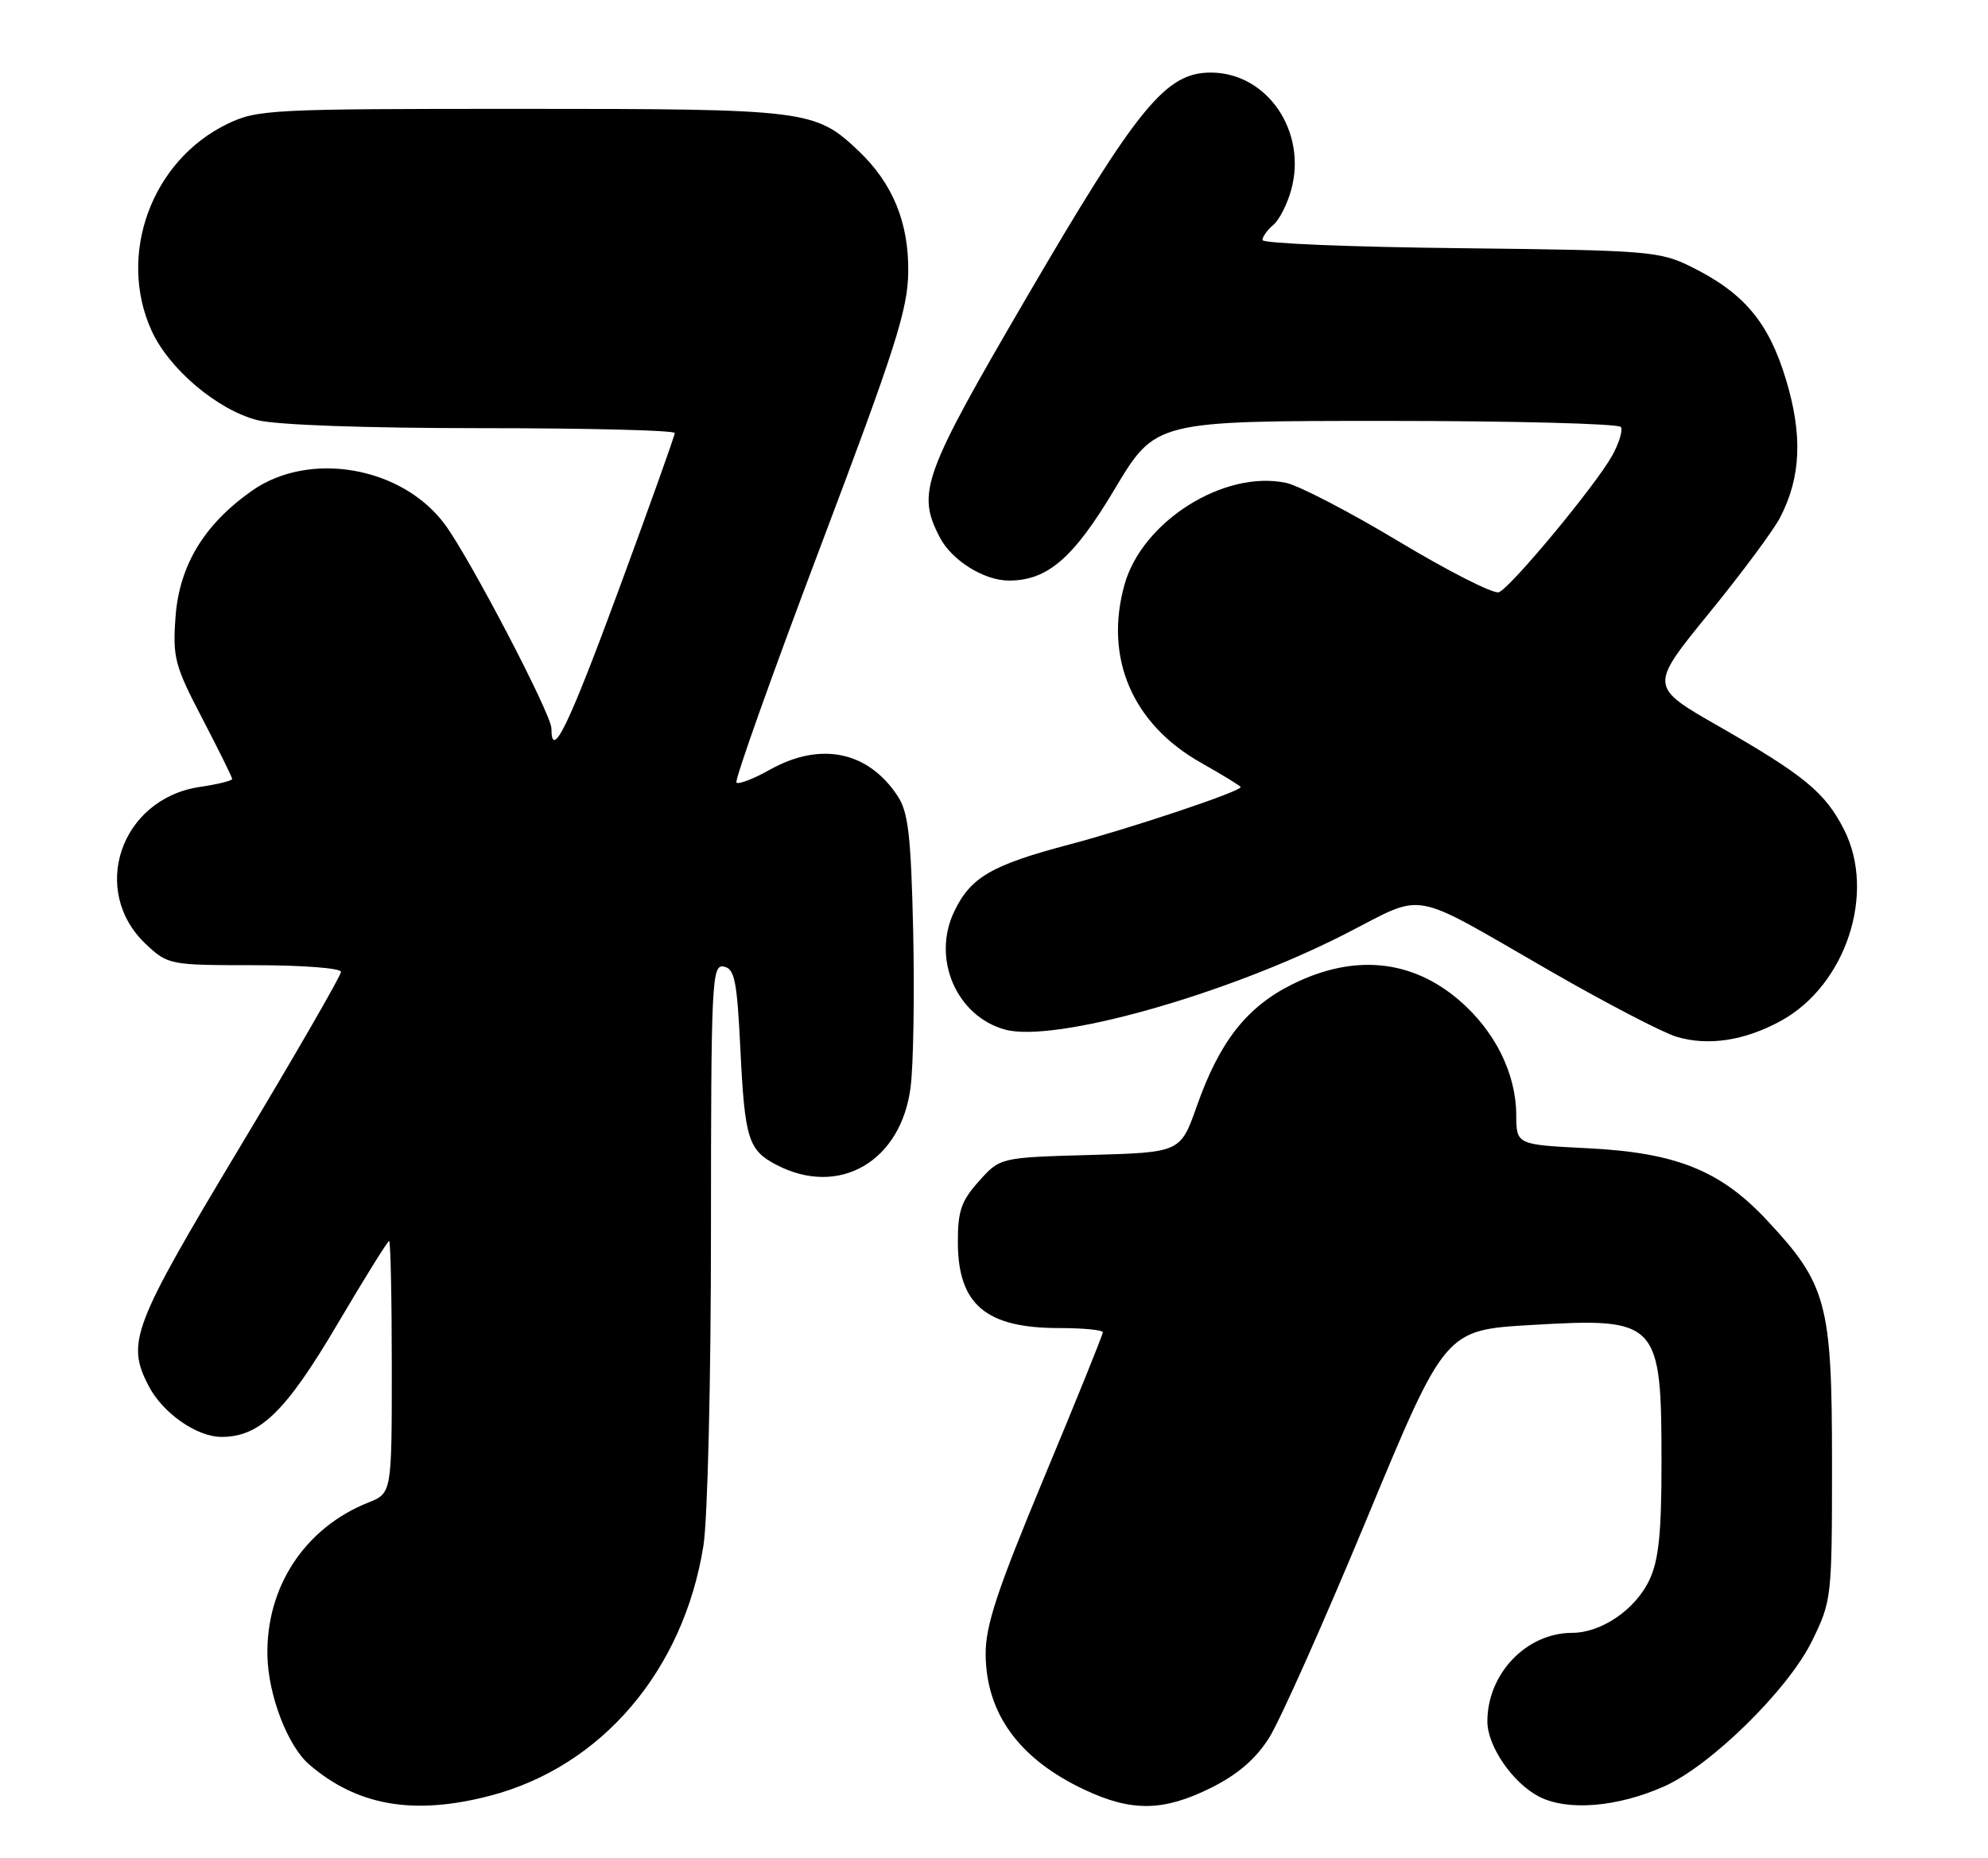<?xml version="1.0" encoding="UTF-8" standalone="no"?>
<!DOCTYPE svg PUBLIC "-//W3C//DTD SVG 1.1//EN" "http://www.w3.org/Graphics/SVG/1.1/DTD/svg11.dtd" >
<svg xmlns="http://www.w3.org/2000/svg" xmlns:xlink="http://www.w3.org/1999/xlink" version="1.1" viewBox="0 0 274 256">
 <g >
 <path fill="currentColor"
d=" M 67.53 247.45 C 82.90 243.45 94.20 230.21 96.95 213.00 C 97.53 209.38 97.99 190.20 97.99 169.68 C 98.00 135.15 98.11 132.87 99.75 133.19 C 101.25 133.47 101.58 135.09 102.04 144.51 C 102.65 156.98 103.12 158.50 107.07 160.54 C 115.70 165.00 124.23 160.02 125.51 149.77 C 125.90 146.67 126.05 137.00 125.86 128.28 C 125.56 115.21 125.19 111.93 123.74 109.72 C 119.66 103.50 113.07 102.15 106.08 106.08 C 103.85 107.33 101.79 108.12 101.50 107.84 C 101.22 107.55 106.41 92.96 113.05 75.41 C 123.44 47.93 125.12 42.66 125.18 37.46 C 125.26 30.66 123.04 25.27 118.34 20.80 C 112.37 15.14 111.29 15.00 71.85 15.00 C 37.16 15.00 35.45 15.09 31.31 17.09 C 20.89 22.14 16.14 35.10 20.89 45.56 C 23.29 50.85 29.99 56.51 35.50 57.90 C 38.15 58.56 50.38 59.00 66.44 59.00 C 81.05 59.00 93.00 59.30 93.00 59.67 C 93.00 60.04 89.54 69.71 85.32 81.17 C 78.33 100.12 76.00 104.93 76.00 100.37 C 76.00 98.43 64.74 76.88 61.30 72.24 C 55.40 64.29 42.64 62.06 34.73 67.62 C 28.12 72.27 24.71 77.91 24.19 85.04 C 23.79 90.61 24.08 91.73 27.88 99.00 C 30.14 103.34 32.00 107.10 32.00 107.34 C 32.00 107.58 29.98 108.08 27.52 108.44 C 16.59 110.08 12.28 122.79 20.16 130.15 C 23.16 132.95 23.41 133.00 35.11 133.00 C 41.72 133.00 47.00 133.41 47.00 133.92 C 47.00 134.43 40.70 145.35 33.00 158.17 C 18.22 182.80 17.39 184.98 20.48 190.97 C 22.43 194.72 27.11 198.00 30.54 198.00 C 35.81 198.00 39.38 194.53 46.47 182.52 C 50.21 176.18 53.43 171.00 53.63 171.00 C 53.83 171.00 54.00 178.82 54.00 188.38 C 54.00 205.76 54.00 205.76 50.75 207.05 C 42.00 210.54 36.64 218.70 36.86 228.19 C 36.98 233.63 39.66 240.59 42.60 243.13 C 49.24 248.84 57.01 250.19 67.53 247.45 Z  M 166.92 246.35 C 170.58 244.53 173.07 242.39 174.92 239.46 C 176.40 237.12 182.47 223.53 188.40 209.24 C 199.18 183.27 199.18 183.27 211.05 182.58 C 228.58 181.55 229.00 182.00 229.00 201.66 C 229.00 211.30 228.61 215.01 227.33 217.72 C 225.40 221.79 220.72 224.99 216.70 225.00 C 210.38 225.00 204.99 230.63 205.00 237.22 C 205.01 240.63 208.49 245.69 212.13 247.57 C 216.03 249.58 222.88 249.03 229.32 246.18 C 235.75 243.34 246.43 232.86 249.72 226.17 C 252.46 220.57 252.50 220.26 252.50 201.50 C 252.50 179.61 251.79 176.97 243.53 168.14 C 237.11 161.27 231.00 158.82 218.75 158.22 C 209.00 157.73 209.00 157.73 208.98 153.62 C 208.95 147.89 206.02 142.03 201.09 137.81 C 194.51 132.18 186.55 131.43 178.10 135.64 C 171.82 138.77 168.10 143.51 164.96 152.40 C 162.70 158.80 162.70 158.80 150.27 159.15 C 137.84 159.50 137.84 159.50 134.92 162.77 C 132.47 165.50 132.00 166.88 132.02 171.27 C 132.06 179.76 135.90 183.00 145.93 183.00 C 149.27 183.00 152.00 183.26 152.00 183.59 C 152.00 183.91 148.36 192.92 143.90 203.61 C 137.42 219.17 135.82 224.02 135.85 227.96 C 135.91 236.14 140.49 242.40 149.50 246.63 C 155.99 249.68 160.38 249.61 166.92 246.35 Z  M 245.46 140.67 C 254.42 135.76 258.61 123.04 254.15 114.30 C 251.54 109.19 248.68 106.83 236.84 100.05 C 227.32 94.60 227.32 94.60 235.51 84.55 C 240.02 79.02 244.46 73.05 245.37 71.27 C 248.24 65.70 248.47 59.90 246.13 52.22 C 243.75 44.37 240.34 40.34 233.05 36.74 C 228.73 34.61 227.15 34.49 201.25 34.20 C 186.26 34.04 174.00 33.54 174.00 33.08 C 174.00 32.62 174.67 31.69 175.48 31.01 C 176.30 30.34 177.41 28.16 177.96 26.17 C 180.19 18.11 174.64 10.00 166.88 10.00 C 160.69 10.00 156.87 14.65 141.60 40.80 C 127.16 65.52 126.32 67.85 129.52 74.03 C 131.16 77.21 135.62 80.00 139.05 80.00 C 144.39 80.00 147.96 76.91 153.65 67.37 C 159.25 58.00 159.25 58.00 191.06 58.00 C 208.56 58.00 223.12 58.38 223.40 58.84 C 223.69 59.30 223.15 61.07 222.21 62.77 C 219.94 66.86 208.24 80.97 206.58 81.61 C 205.87 81.88 199.71 78.76 192.89 74.67 C 186.08 70.57 179.04 66.92 177.27 66.54 C 168.73 64.72 157.43 71.83 154.99 80.55 C 152.16 90.65 156.07 99.77 165.51 105.09 C 168.53 106.80 171.00 108.31 171.00 108.46 C 171.00 109.06 155.92 114.11 147.38 116.37 C 136.61 119.22 133.75 120.89 131.49 125.66 C 128.42 132.13 131.84 140.03 138.51 141.87 C 145.27 143.74 168.88 137.12 185.32 128.74 C 196.74 122.93 193.82 122.40 213.85 133.91 C 221.45 138.28 229.21 142.31 231.09 142.87 C 235.47 144.17 240.47 143.40 245.46 140.67 Z "/>
</g>
</svg>